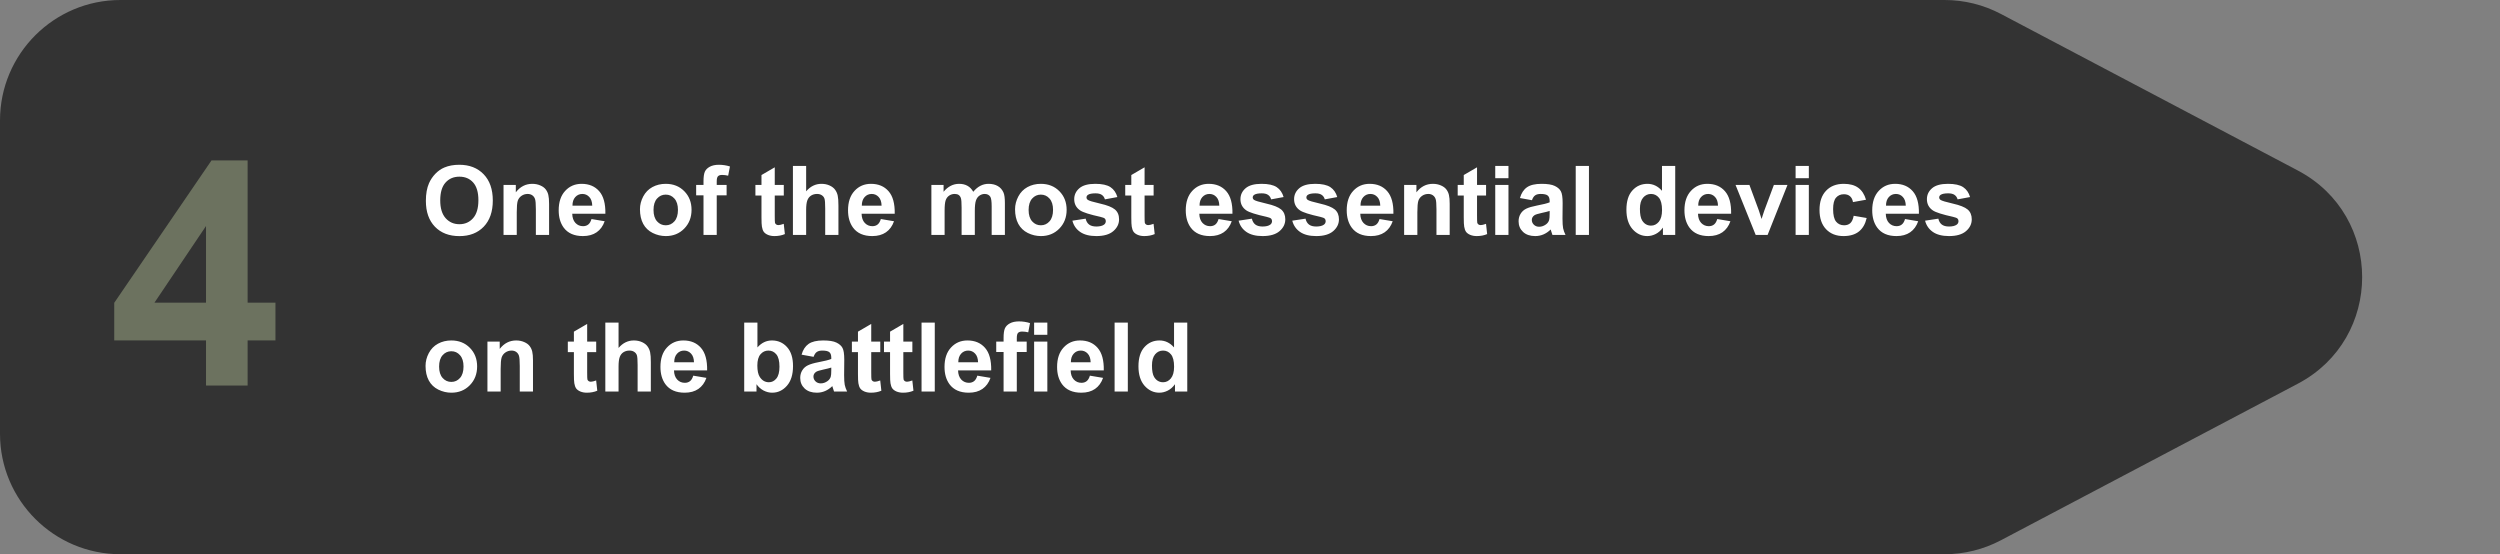 <svg width="415" height="92" viewBox="0 0 415 92" fill="none" xmlns="http://www.w3.org/2000/svg">
<rect x="0" y="0" width="415" height="92" fill="#808080" stroke="none"/>
<path d="M0 20C0 8.954 8.954 0 20 0H322.806C326.057 0 329.258 0.792 332.134 2.308L381.446 28.308C395.675 35.811 395.675 56.189 381.446 63.691L332.134 89.692C329.258 91.208 326.057 92 322.806 92H20C8.954 92 0 83.046 0 72V20Z" fill="#333333"/>
<path d="M70.695 33.344C70.695 32.177 70.87 31.198 71.219 30.406C71.479 29.823 71.833 29.299 72.281 28.836C72.734 28.372 73.229 28.029 73.766 27.805C74.479 27.503 75.302 27.352 76.234 27.352C77.922 27.352 79.271 27.875 80.281 28.922C81.297 29.969 81.805 31.424 81.805 33.289C81.805 35.138 81.302 36.586 80.297 37.633C79.292 38.675 77.948 39.195 76.266 39.195C74.562 39.195 73.208 38.677 72.203 37.641C71.198 36.599 70.695 35.167 70.695 33.344ZM73.078 33.266C73.078 34.562 73.378 35.547 73.977 36.219C74.576 36.885 75.336 37.219 76.258 37.219C77.18 37.219 77.935 36.888 78.523 36.227C79.117 35.56 79.414 34.562 79.414 33.234C79.414 31.922 79.125 30.943 78.547 30.297C77.974 29.651 77.211 29.328 76.258 29.328C75.305 29.328 74.537 29.656 73.953 30.312C73.37 30.963 73.078 31.948 73.078 33.266ZM91.148 39H88.953V34.766C88.953 33.87 88.906 33.292 88.812 33.031C88.719 32.766 88.565 32.56 88.352 32.414C88.143 32.268 87.891 32.195 87.594 32.195C87.213 32.195 86.872 32.3 86.57 32.508C86.268 32.716 86.06 32.992 85.945 33.336C85.836 33.68 85.781 34.315 85.781 35.242V39H83.586V30.703H85.625V31.922C86.349 30.984 87.26 30.516 88.359 30.516C88.844 30.516 89.287 30.604 89.688 30.781C90.088 30.953 90.391 31.174 90.594 31.445C90.802 31.716 90.945 32.023 91.023 32.367C91.107 32.711 91.148 33.203 91.148 33.844V39ZM98.188 36.359L100.375 36.727C100.094 37.529 99.648 38.141 99.039 38.562C98.435 38.979 97.677 39.188 96.766 39.188C95.323 39.188 94.255 38.716 93.562 37.773C93.016 37.018 92.742 36.065 92.742 34.914C92.742 33.539 93.102 32.464 93.82 31.688C94.539 30.906 95.448 30.516 96.547 30.516C97.781 30.516 98.755 30.924 99.469 31.742C100.182 32.555 100.523 33.802 100.492 35.484H94.992C95.008 36.135 95.185 36.643 95.523 37.008C95.862 37.367 96.284 37.547 96.789 37.547C97.133 37.547 97.422 37.453 97.656 37.266C97.891 37.078 98.068 36.776 98.188 36.359ZM98.312 34.141C98.297 33.505 98.133 33.023 97.82 32.695C97.508 32.362 97.128 32.195 96.68 32.195C96.201 32.195 95.805 32.37 95.492 32.719C95.18 33.068 95.026 33.542 95.031 34.141H98.312ZM106.234 34.734C106.234 34.005 106.414 33.3 106.773 32.617C107.133 31.935 107.641 31.414 108.297 31.055C108.958 30.695 109.695 30.516 110.508 30.516C111.763 30.516 112.792 30.924 113.594 31.742C114.396 32.555 114.797 33.583 114.797 34.828C114.797 36.083 114.391 37.125 113.578 37.953C112.771 38.776 111.753 39.188 110.523 39.188C109.763 39.188 109.036 39.016 108.344 38.672C107.656 38.328 107.133 37.825 106.773 37.164C106.414 36.497 106.234 35.688 106.234 34.734ZM108.484 34.852C108.484 35.675 108.68 36.305 109.07 36.742C109.461 37.18 109.943 37.398 110.516 37.398C111.089 37.398 111.568 37.18 111.953 36.742C112.344 36.305 112.539 35.669 112.539 34.836C112.539 34.023 112.344 33.398 111.953 32.961C111.568 32.523 111.089 32.305 110.516 32.305C109.943 32.305 109.461 32.523 109.07 32.961C108.68 33.398 108.484 34.029 108.484 34.852ZM115.562 30.703H116.781V30.078C116.781 29.38 116.854 28.859 117 28.516C117.151 28.172 117.424 27.893 117.82 27.68C118.221 27.461 118.727 27.352 119.336 27.352C119.961 27.352 120.573 27.445 121.172 27.633L120.875 29.164C120.526 29.081 120.19 29.039 119.867 29.039C119.549 29.039 119.32 29.115 119.18 29.266C119.044 29.412 118.977 29.695 118.977 30.117V30.703H120.617V32.43H118.977V39H116.781V32.43H115.562V30.703ZM130.109 30.703V32.453H128.609V35.797C128.609 36.474 128.622 36.87 128.648 36.984C128.68 37.094 128.745 37.185 128.844 37.258C128.948 37.331 129.073 37.367 129.219 37.367C129.422 37.367 129.716 37.297 130.102 37.156L130.289 38.859C129.779 39.078 129.201 39.188 128.555 39.188C128.159 39.188 127.802 39.122 127.484 38.992C127.167 38.857 126.932 38.685 126.781 38.477C126.635 38.263 126.534 37.977 126.477 37.617C126.43 37.362 126.406 36.846 126.406 36.07V32.453H125.398V30.703H126.406V29.055L128.609 27.773V30.703H130.109ZM133.82 27.547V31.758C134.529 30.93 135.375 30.516 136.359 30.516C136.865 30.516 137.32 30.609 137.727 30.797C138.133 30.984 138.438 31.224 138.641 31.516C138.849 31.807 138.99 32.13 139.062 32.484C139.141 32.839 139.18 33.388 139.18 34.133V39H136.984V34.617C136.984 33.747 136.943 33.195 136.859 32.961C136.776 32.727 136.628 32.542 136.414 32.406C136.206 32.266 135.943 32.195 135.625 32.195C135.26 32.195 134.935 32.284 134.648 32.461C134.362 32.638 134.151 32.906 134.016 33.266C133.885 33.62 133.82 34.146 133.82 34.844V39H131.625V27.547H133.82ZM146.219 36.359L148.406 36.727C148.125 37.529 147.68 38.141 147.07 38.562C146.466 38.979 145.708 39.188 144.797 39.188C143.354 39.188 142.286 38.716 141.594 37.773C141.047 37.018 140.773 36.065 140.773 34.914C140.773 33.539 141.133 32.464 141.852 31.688C142.57 30.906 143.479 30.516 144.578 30.516C145.812 30.516 146.786 30.924 147.5 31.742C148.214 32.555 148.555 33.802 148.523 35.484H143.023C143.039 36.135 143.216 36.643 143.555 37.008C143.893 37.367 144.315 37.547 144.82 37.547C145.164 37.547 145.453 37.453 145.688 37.266C145.922 37.078 146.099 36.776 146.219 36.359ZM146.344 34.141C146.328 33.505 146.164 33.023 145.852 32.695C145.539 32.362 145.159 32.195 144.711 32.195C144.232 32.195 143.836 32.37 143.523 32.719C143.211 33.068 143.057 33.542 143.062 34.141H146.344ZM154.609 30.703H156.633V31.836C157.357 30.956 158.219 30.516 159.219 30.516C159.75 30.516 160.211 30.625 160.602 30.844C160.992 31.062 161.312 31.393 161.562 31.836C161.927 31.393 162.32 31.062 162.742 30.844C163.164 30.625 163.615 30.516 164.094 30.516C164.703 30.516 165.219 30.641 165.641 30.891C166.062 31.135 166.378 31.497 166.586 31.977C166.737 32.331 166.812 32.904 166.812 33.695V39H164.617V34.258C164.617 33.435 164.542 32.904 164.391 32.664C164.188 32.352 163.875 32.195 163.453 32.195C163.146 32.195 162.857 32.289 162.586 32.477C162.315 32.664 162.12 32.94 162 33.305C161.88 33.664 161.82 34.234 161.82 35.016V39H159.625V34.453C159.625 33.646 159.586 33.125 159.508 32.891C159.43 32.656 159.307 32.482 159.141 32.367C158.979 32.253 158.758 32.195 158.477 32.195C158.138 32.195 157.833 32.286 157.562 32.469C157.292 32.651 157.096 32.914 156.977 33.258C156.862 33.602 156.805 34.172 156.805 34.969V39H154.609V30.703ZM168.5 34.734C168.5 34.005 168.68 33.3 169.039 32.617C169.398 31.935 169.906 31.414 170.562 31.055C171.224 30.695 171.961 30.516 172.773 30.516C174.029 30.516 175.057 30.924 175.859 31.742C176.661 32.555 177.062 33.583 177.062 34.828C177.062 36.083 176.656 37.125 175.844 37.953C175.036 38.776 174.018 39.188 172.789 39.188C172.029 39.188 171.302 39.016 170.609 38.672C169.922 38.328 169.398 37.825 169.039 37.164C168.68 36.497 168.5 35.688 168.5 34.734ZM170.75 34.852C170.75 35.675 170.945 36.305 171.336 36.742C171.727 37.18 172.208 37.398 172.781 37.398C173.354 37.398 173.833 37.18 174.219 36.742C174.609 36.305 174.805 35.669 174.805 34.836C174.805 34.023 174.609 33.398 174.219 32.961C173.833 32.523 173.354 32.305 172.781 32.305C172.208 32.305 171.727 32.523 171.336 32.961C170.945 33.398 170.75 34.029 170.75 34.852ZM178.016 36.633L180.219 36.297C180.312 36.724 180.503 37.05 180.789 37.273C181.076 37.492 181.477 37.602 181.992 37.602C182.56 37.602 182.987 37.497 183.273 37.289C183.466 37.143 183.562 36.948 183.562 36.703C183.562 36.536 183.51 36.398 183.406 36.289C183.297 36.185 183.052 36.089 182.672 36C180.901 35.609 179.779 35.253 179.305 34.93C178.648 34.482 178.32 33.859 178.32 33.062C178.32 32.344 178.604 31.74 179.172 31.25C179.74 30.76 180.62 30.516 181.812 30.516C182.948 30.516 183.792 30.701 184.344 31.07C184.896 31.44 185.276 31.987 185.484 32.711L183.414 33.094C183.326 32.771 183.156 32.523 182.906 32.352C182.661 32.18 182.31 32.094 181.852 32.094C181.273 32.094 180.859 32.175 180.609 32.336C180.443 32.45 180.359 32.599 180.359 32.781C180.359 32.938 180.432 33.07 180.578 33.18C180.776 33.325 181.458 33.531 182.625 33.797C183.797 34.062 184.615 34.388 185.078 34.773C185.536 35.164 185.766 35.708 185.766 36.406C185.766 37.167 185.448 37.82 184.812 38.367C184.177 38.914 183.237 39.188 181.992 39.188C180.862 39.188 179.966 38.958 179.305 38.5C178.648 38.042 178.219 37.419 178.016 36.633ZM191.5 30.703V32.453H190V35.797C190 36.474 190.013 36.87 190.039 36.984C190.07 37.094 190.135 37.185 190.234 37.258C190.339 37.331 190.464 37.367 190.609 37.367C190.812 37.367 191.107 37.297 191.492 37.156L191.68 38.859C191.169 39.078 190.591 39.188 189.945 39.188C189.549 39.188 189.193 39.122 188.875 38.992C188.557 38.857 188.323 38.685 188.172 38.477C188.026 38.263 187.924 37.977 187.867 37.617C187.82 37.362 187.797 36.846 187.797 36.07V32.453H186.789V30.703H187.797V29.055L190 27.773V30.703H191.5ZM202.281 36.359L204.469 36.727C204.188 37.529 203.742 38.141 203.133 38.562C202.529 38.979 201.771 39.188 200.859 39.188C199.417 39.188 198.349 38.716 197.656 37.773C197.109 37.018 196.836 36.065 196.836 34.914C196.836 33.539 197.195 32.464 197.914 31.688C198.633 30.906 199.542 30.516 200.641 30.516C201.875 30.516 202.849 30.924 203.562 31.742C204.276 32.555 204.617 33.802 204.586 35.484H199.086C199.102 36.135 199.279 36.643 199.617 37.008C199.956 37.367 200.378 37.547 200.883 37.547C201.227 37.547 201.516 37.453 201.75 37.266C201.984 37.078 202.161 36.776 202.281 36.359ZM202.406 34.141C202.391 33.505 202.227 33.023 201.914 32.695C201.602 32.362 201.221 32.195 200.773 32.195C200.294 32.195 199.898 32.37 199.586 32.719C199.273 33.068 199.12 33.542 199.125 34.141H202.406ZM205.609 36.633L207.812 36.297C207.906 36.724 208.096 37.05 208.383 37.273C208.669 37.492 209.07 37.602 209.586 37.602C210.154 37.602 210.581 37.497 210.867 37.289C211.06 37.143 211.156 36.948 211.156 36.703C211.156 36.536 211.104 36.398 211 36.289C210.891 36.185 210.646 36.089 210.266 36C208.495 35.609 207.372 35.253 206.898 34.93C206.242 34.482 205.914 33.859 205.914 33.062C205.914 32.344 206.198 31.74 206.766 31.25C207.333 30.76 208.214 30.516 209.406 30.516C210.542 30.516 211.385 30.701 211.938 31.07C212.49 31.44 212.87 31.987 213.078 32.711L211.008 33.094C210.919 32.771 210.75 32.523 210.5 32.352C210.255 32.18 209.904 32.094 209.445 32.094C208.867 32.094 208.453 32.175 208.203 32.336C208.036 32.45 207.953 32.599 207.953 32.781C207.953 32.938 208.026 33.07 208.172 33.18C208.37 33.325 209.052 33.531 210.219 33.797C211.391 34.062 212.208 34.388 212.672 34.773C213.13 35.164 213.359 35.708 213.359 36.406C213.359 37.167 213.042 37.82 212.406 38.367C211.771 38.914 210.831 39.188 209.586 39.188C208.456 39.188 207.56 38.958 206.898 38.5C206.242 38.042 205.812 37.419 205.609 36.633ZM214.516 36.633L216.719 36.297C216.812 36.724 217.003 37.05 217.289 37.273C217.576 37.492 217.977 37.602 218.492 37.602C219.06 37.602 219.487 37.497 219.773 37.289C219.966 37.143 220.062 36.948 220.062 36.703C220.062 36.536 220.01 36.398 219.906 36.289C219.797 36.185 219.552 36.089 219.172 36C217.401 35.609 216.279 35.253 215.805 34.93C215.148 34.482 214.82 33.859 214.82 33.062C214.82 32.344 215.104 31.74 215.672 31.25C216.24 30.76 217.12 30.516 218.312 30.516C219.448 30.516 220.292 30.701 220.844 31.07C221.396 31.44 221.776 31.987 221.984 32.711L219.914 33.094C219.826 32.771 219.656 32.523 219.406 32.352C219.161 32.18 218.81 32.094 218.352 32.094C217.773 32.094 217.359 32.175 217.109 32.336C216.943 32.45 216.859 32.599 216.859 32.781C216.859 32.938 216.932 33.07 217.078 33.18C217.276 33.325 217.958 33.531 219.125 33.797C220.297 34.062 221.115 34.388 221.578 34.773C222.036 35.164 222.266 35.708 222.266 36.406C222.266 37.167 221.948 37.82 221.312 38.367C220.677 38.914 219.737 39.188 218.492 39.188C217.362 39.188 216.466 38.958 215.805 38.5C215.148 38.042 214.719 37.419 214.516 36.633ZM229 36.359L231.188 36.727C230.906 37.529 230.461 38.141 229.852 38.562C229.247 38.979 228.49 39.188 227.578 39.188C226.135 39.188 225.068 38.716 224.375 37.773C223.828 37.018 223.555 36.065 223.555 34.914C223.555 33.539 223.914 32.464 224.633 31.688C225.352 30.906 226.26 30.516 227.359 30.516C228.594 30.516 229.568 30.924 230.281 31.742C230.995 32.555 231.336 33.802 231.305 35.484H225.805C225.82 36.135 225.997 36.643 226.336 37.008C226.674 37.367 227.096 37.547 227.602 37.547C227.945 37.547 228.234 37.453 228.469 37.266C228.703 37.078 228.88 36.776 229 36.359ZM229.125 34.141C229.109 33.505 228.945 33.023 228.633 32.695C228.32 32.362 227.94 32.195 227.492 32.195C227.013 32.195 226.617 32.37 226.305 32.719C225.992 33.068 225.839 33.542 225.844 34.141H229.125ZM240.648 39H238.453V34.766C238.453 33.87 238.406 33.292 238.312 33.031C238.219 32.766 238.065 32.56 237.852 32.414C237.643 32.268 237.391 32.195 237.094 32.195C236.714 32.195 236.372 32.3 236.07 32.508C235.768 32.716 235.56 32.992 235.445 33.336C235.336 33.68 235.281 34.315 235.281 35.242V39H233.086V30.703H235.125V31.922C235.849 30.984 236.76 30.516 237.859 30.516C238.344 30.516 238.786 30.604 239.188 30.781C239.589 30.953 239.891 31.174 240.094 31.445C240.302 31.716 240.445 32.023 240.523 32.367C240.607 32.711 240.648 33.203 240.648 33.844V39ZM246.688 30.703V32.453H245.188V35.797C245.188 36.474 245.201 36.87 245.227 36.984C245.258 37.094 245.323 37.185 245.422 37.258C245.526 37.331 245.651 37.367 245.797 37.367C246 37.367 246.294 37.297 246.68 37.156L246.867 38.859C246.357 39.078 245.779 39.188 245.133 39.188C244.737 39.188 244.38 39.122 244.062 38.992C243.745 38.857 243.51 38.685 243.359 38.477C243.214 38.263 243.112 37.977 243.055 37.617C243.008 37.362 242.984 36.846 242.984 36.07V32.453H241.977V30.703H242.984V29.055L245.188 27.773V30.703H246.688ZM248.211 29.578V27.547H250.406V29.578H248.211ZM248.211 39V30.703H250.406V39H248.211ZM254.305 33.234L252.312 32.875C252.536 32.073 252.922 31.479 253.469 31.094C254.016 30.708 254.828 30.516 255.906 30.516C256.885 30.516 257.615 30.633 258.094 30.867C258.573 31.096 258.909 31.391 259.102 31.75C259.299 32.104 259.398 32.758 259.398 33.711L259.375 36.273C259.375 37.003 259.409 37.542 259.477 37.891C259.549 38.234 259.682 38.604 259.875 39H257.703C257.646 38.854 257.576 38.638 257.492 38.352C257.456 38.221 257.43 38.135 257.414 38.094C257.039 38.458 256.638 38.732 256.211 38.914C255.784 39.096 255.328 39.188 254.844 39.188C253.99 39.188 253.315 38.956 252.82 38.492C252.331 38.029 252.086 37.443 252.086 36.734C252.086 36.266 252.198 35.849 252.422 35.484C252.646 35.115 252.958 34.833 253.359 34.641C253.766 34.443 254.349 34.271 255.109 34.125C256.135 33.932 256.846 33.753 257.242 33.586V33.367C257.242 32.945 257.138 32.646 256.93 32.469C256.721 32.286 256.328 32.195 255.75 32.195C255.359 32.195 255.055 32.273 254.836 32.43C254.617 32.581 254.44 32.849 254.305 33.234ZM257.242 35.016C256.961 35.109 256.516 35.221 255.906 35.352C255.297 35.482 254.898 35.609 254.711 35.734C254.424 35.938 254.281 36.195 254.281 36.508C254.281 36.815 254.396 37.081 254.625 37.305C254.854 37.529 255.146 37.641 255.5 37.641C255.896 37.641 256.273 37.51 256.633 37.25C256.898 37.052 257.073 36.81 257.156 36.523C257.214 36.336 257.242 35.979 257.242 35.453V35.016ZM261.57 39V27.547H263.766V39H261.57ZM278.086 39H276.047V37.781C275.708 38.255 275.307 38.609 274.844 38.844C274.385 39.073 273.922 39.188 273.453 39.188C272.5 39.188 271.682 38.805 271 38.039C270.323 37.268 269.984 36.195 269.984 34.82C269.984 33.414 270.315 32.346 270.977 31.617C271.638 30.883 272.474 30.516 273.484 30.516C274.411 30.516 275.214 30.901 275.891 31.672V27.547H278.086V39ZM272.227 34.672C272.227 35.557 272.349 36.198 272.594 36.594C272.948 37.167 273.443 37.453 274.078 37.453C274.583 37.453 275.013 37.24 275.367 36.812C275.721 36.38 275.898 35.737 275.898 34.883C275.898 33.93 275.727 33.245 275.383 32.828C275.039 32.406 274.599 32.195 274.062 32.195C273.542 32.195 273.104 32.404 272.75 32.82C272.401 33.232 272.227 33.849 272.227 34.672ZM285.062 36.359L287.25 36.727C286.969 37.529 286.523 38.141 285.914 38.562C285.31 38.979 284.552 39.188 283.641 39.188C282.198 39.188 281.13 38.716 280.438 37.773C279.891 37.018 279.617 36.065 279.617 34.914C279.617 33.539 279.977 32.464 280.695 31.688C281.414 30.906 282.323 30.516 283.422 30.516C284.656 30.516 285.63 30.924 286.344 31.742C287.057 32.555 287.398 33.802 287.367 35.484H281.867C281.883 36.135 282.06 36.643 282.398 37.008C282.737 37.367 283.159 37.547 283.664 37.547C284.008 37.547 284.297 37.453 284.531 37.266C284.766 37.078 284.943 36.776 285.062 36.359ZM285.188 34.141C285.172 33.505 285.008 33.023 284.695 32.695C284.383 32.362 284.003 32.195 283.555 32.195C283.076 32.195 282.68 32.37 282.367 32.719C282.055 33.068 281.901 33.542 281.906 34.141H285.188ZM291.445 39L288.102 30.703H290.406L291.969 34.938L292.422 36.352C292.542 35.992 292.617 35.755 292.648 35.641C292.721 35.406 292.799 35.172 292.883 34.938L294.461 30.703H296.719L293.422 39H291.445ZM298.07 29.578V27.547H300.266V29.578H298.07ZM298.07 39V30.703H300.266V39H298.07ZM309.758 33.156L307.594 33.547C307.521 33.115 307.354 32.789 307.094 32.57C306.839 32.352 306.505 32.242 306.094 32.242C305.547 32.242 305.109 32.432 304.781 32.812C304.458 33.188 304.297 33.818 304.297 34.703C304.297 35.688 304.461 36.383 304.789 36.789C305.122 37.195 305.568 37.398 306.125 37.398C306.542 37.398 306.883 37.281 307.148 37.047C307.414 36.807 307.602 36.398 307.711 35.82L309.867 36.188C309.643 37.177 309.214 37.925 308.578 38.43C307.943 38.935 307.091 39.188 306.023 39.188C304.81 39.188 303.841 38.805 303.117 38.039C302.398 37.273 302.039 36.214 302.039 34.859C302.039 33.49 302.401 32.425 303.125 31.664C303.849 30.898 304.828 30.516 306.062 30.516C307.073 30.516 307.875 30.734 308.469 31.172C309.068 31.604 309.497 32.266 309.758 33.156ZM316.234 36.359L318.422 36.727C318.141 37.529 317.695 38.141 317.086 38.562C316.482 38.979 315.724 39.188 314.812 39.188C313.37 39.188 312.302 38.716 311.609 37.773C311.062 37.018 310.789 36.065 310.789 34.914C310.789 33.539 311.148 32.464 311.867 31.688C312.586 30.906 313.495 30.516 314.594 30.516C315.828 30.516 316.802 30.924 317.516 31.742C318.229 32.555 318.57 33.802 318.539 35.484H313.039C313.055 36.135 313.232 36.643 313.57 37.008C313.909 37.367 314.331 37.547 314.836 37.547C315.18 37.547 315.469 37.453 315.703 37.266C315.938 37.078 316.115 36.776 316.234 36.359ZM316.359 34.141C316.344 33.505 316.18 33.023 315.867 32.695C315.555 32.362 315.174 32.195 314.727 32.195C314.247 32.195 313.852 32.37 313.539 32.719C313.227 33.068 313.073 33.542 313.078 34.141H316.359ZM319.562 36.633L321.766 36.297C321.859 36.724 322.049 37.05 322.336 37.273C322.622 37.492 323.023 37.602 323.539 37.602C324.107 37.602 324.534 37.497 324.82 37.289C325.013 37.143 325.109 36.948 325.109 36.703C325.109 36.536 325.057 36.398 324.953 36.289C324.844 36.185 324.599 36.089 324.219 36C322.448 35.609 321.326 35.253 320.852 34.93C320.195 34.482 319.867 33.859 319.867 33.062C319.867 32.344 320.151 31.74 320.719 31.25C321.286 30.76 322.167 30.516 323.359 30.516C324.495 30.516 325.339 30.701 325.891 31.07C326.443 31.44 326.823 31.987 327.031 32.711L324.961 33.094C324.872 32.771 324.703 32.523 324.453 32.352C324.208 32.18 323.857 32.094 323.398 32.094C322.82 32.094 322.406 32.175 322.156 32.336C321.99 32.45 321.906 32.599 321.906 32.781C321.906 32.938 321.979 33.07 322.125 33.18C322.323 33.325 323.005 33.531 324.172 33.797C325.344 34.062 326.161 34.388 326.625 34.773C327.083 35.164 327.312 35.708 327.312 36.406C327.312 37.167 326.995 37.82 326.359 38.367C325.724 38.914 324.784 39.188 323.539 39.188C322.409 39.188 321.513 38.958 320.852 38.5C320.195 38.042 319.766 37.419 319.562 36.633ZM70.641 60.734C70.641 60.005 70.82 59.3 71.18 58.617C71.539 57.935 72.047 57.414 72.703 57.055C73.365 56.695 74.102 56.516 74.914 56.516C76.169 56.516 77.198 56.925 78 57.742C78.802 58.555 79.203 59.583 79.203 60.828C79.203 62.083 78.797 63.125 77.984 63.953C77.177 64.776 76.159 65.188 74.93 65.188C74.169 65.188 73.443 65.016 72.75 64.672C72.062 64.328 71.539 63.825 71.18 63.164C70.82 62.497 70.641 61.688 70.641 60.734ZM72.891 60.852C72.891 61.675 73.086 62.305 73.477 62.742C73.867 63.18 74.349 63.398 74.922 63.398C75.495 63.398 75.974 63.18 76.359 62.742C76.75 62.305 76.945 61.669 76.945 60.836C76.945 60.023 76.75 59.398 76.359 58.961C75.974 58.523 75.495 58.305 74.922 58.305C74.349 58.305 73.867 58.523 73.477 58.961C73.086 59.398 72.891 60.029 72.891 60.852ZM88.477 65H86.281V60.766C86.281 59.87 86.234 59.292 86.141 59.031C86.047 58.766 85.893 58.56 85.68 58.414C85.471 58.268 85.219 58.195 84.922 58.195C84.542 58.195 84.201 58.3 83.898 58.508C83.596 58.716 83.388 58.992 83.273 59.336C83.164 59.68 83.109 60.315 83.109 61.242V65H80.914V56.703H82.953V57.922C83.677 56.984 84.588 56.516 85.688 56.516C86.172 56.516 86.615 56.604 87.016 56.781C87.417 56.953 87.719 57.175 87.922 57.445C88.13 57.716 88.273 58.023 88.352 58.367C88.435 58.711 88.477 59.203 88.477 59.844V65ZM98.969 56.703V58.453H97.469V61.797C97.469 62.474 97.482 62.87 97.508 62.984C97.539 63.094 97.604 63.185 97.703 63.258C97.807 63.331 97.932 63.367 98.078 63.367C98.281 63.367 98.576 63.297 98.961 63.156L99.148 64.859C98.638 65.078 98.06 65.188 97.414 65.188C97.018 65.188 96.662 65.122 96.344 64.992C96.026 64.857 95.792 64.685 95.641 64.477C95.495 64.263 95.393 63.977 95.336 63.617C95.289 63.362 95.266 62.846 95.266 62.07V58.453H94.258V56.703H95.266V55.055L97.469 53.773V56.703H98.969ZM102.68 53.547V57.758C103.388 56.93 104.234 56.516 105.219 56.516C105.724 56.516 106.18 56.609 106.586 56.797C106.992 56.984 107.297 57.224 107.5 57.516C107.708 57.807 107.849 58.13 107.922 58.484C108 58.839 108.039 59.388 108.039 60.133V65H105.844V60.617C105.844 59.747 105.802 59.195 105.719 58.961C105.635 58.727 105.487 58.542 105.273 58.406C105.065 58.266 104.802 58.195 104.484 58.195C104.12 58.195 103.794 58.284 103.508 58.461C103.221 58.638 103.01 58.906 102.875 59.266C102.745 59.62 102.68 60.146 102.68 60.844V65H100.484V53.547H102.68ZM115.078 62.359L117.266 62.727C116.984 63.529 116.539 64.141 115.93 64.562C115.326 64.979 114.568 65.188 113.656 65.188C112.214 65.188 111.146 64.716 110.453 63.773C109.906 63.018 109.633 62.065 109.633 60.914C109.633 59.539 109.992 58.464 110.711 57.688C111.43 56.906 112.339 56.516 113.438 56.516C114.672 56.516 115.646 56.925 116.359 57.742C117.073 58.555 117.414 59.802 117.383 61.484H111.883C111.898 62.135 112.076 62.643 112.414 63.008C112.753 63.367 113.174 63.547 113.68 63.547C114.023 63.547 114.312 63.453 114.547 63.266C114.781 63.078 114.958 62.776 115.078 62.359ZM115.203 60.141C115.188 59.505 115.023 59.023 114.711 58.695C114.398 58.362 114.018 58.195 113.57 58.195C113.091 58.195 112.695 58.37 112.383 58.719C112.07 59.068 111.917 59.542 111.922 60.141H115.203ZM123.539 65V53.547H125.734V57.672C126.411 56.901 127.214 56.516 128.141 56.516C129.151 56.516 129.987 56.883 130.648 57.617C131.31 58.346 131.641 59.396 131.641 60.766C131.641 62.182 131.302 63.273 130.625 64.039C129.953 64.805 129.135 65.188 128.172 65.188C127.698 65.188 127.229 65.07 126.766 64.836C126.307 64.596 125.911 64.245 125.578 63.781V65H123.539ZM125.719 60.672C125.719 61.531 125.854 62.167 126.125 62.578C126.505 63.161 127.01 63.453 127.641 63.453C128.125 63.453 128.536 63.247 128.875 62.836C129.219 62.419 129.391 61.766 129.391 60.875C129.391 59.927 129.219 59.245 128.875 58.828C128.531 58.406 128.091 58.195 127.555 58.195C127.029 58.195 126.591 58.401 126.242 58.812C125.893 59.219 125.719 59.839 125.719 60.672ZM135.055 59.234L133.062 58.875C133.286 58.073 133.672 57.479 134.219 57.094C134.766 56.708 135.578 56.516 136.656 56.516C137.635 56.516 138.365 56.633 138.844 56.867C139.323 57.096 139.659 57.391 139.852 57.75C140.049 58.104 140.148 58.758 140.148 59.711L140.125 62.273C140.125 63.003 140.159 63.542 140.227 63.891C140.299 64.234 140.432 64.604 140.625 65H138.453C138.396 64.854 138.326 64.638 138.242 64.352C138.206 64.221 138.18 64.135 138.164 64.094C137.789 64.458 137.388 64.732 136.961 64.914C136.534 65.096 136.078 65.188 135.594 65.188C134.74 65.188 134.065 64.956 133.57 64.492C133.081 64.029 132.836 63.443 132.836 62.734C132.836 62.266 132.948 61.849 133.172 61.484C133.396 61.115 133.708 60.833 134.109 60.641C134.516 60.443 135.099 60.271 135.859 60.125C136.885 59.932 137.596 59.753 137.992 59.586V59.367C137.992 58.945 137.888 58.646 137.68 58.469C137.471 58.286 137.078 58.195 136.5 58.195C136.109 58.195 135.805 58.273 135.586 58.43C135.367 58.581 135.19 58.849 135.055 59.234ZM137.992 61.016C137.711 61.109 137.266 61.221 136.656 61.352C136.047 61.482 135.648 61.609 135.461 61.734C135.174 61.938 135.031 62.195 135.031 62.508C135.031 62.815 135.146 63.081 135.375 63.305C135.604 63.529 135.896 63.641 136.25 63.641C136.646 63.641 137.023 63.51 137.383 63.25C137.648 63.052 137.823 62.81 137.906 62.523C137.964 62.336 137.992 61.979 137.992 61.453V61.016ZM146.125 56.703V58.453H144.625V61.797C144.625 62.474 144.638 62.87 144.664 62.984C144.695 63.094 144.76 63.185 144.859 63.258C144.964 63.331 145.089 63.367 145.234 63.367C145.438 63.367 145.732 63.297 146.117 63.156L146.305 64.859C145.794 65.078 145.216 65.188 144.57 65.188C144.174 65.188 143.818 65.122 143.5 64.992C143.182 64.857 142.948 64.685 142.797 64.477C142.651 64.263 142.549 63.977 142.492 63.617C142.445 63.362 142.422 62.846 142.422 62.07V58.453H141.414V56.703H142.422V55.055L144.625 53.773V56.703H146.125ZM151.453 56.703V58.453H149.953V61.797C149.953 62.474 149.966 62.87 149.992 62.984C150.023 63.094 150.089 63.185 150.188 63.258C150.292 63.331 150.417 63.367 150.562 63.367C150.766 63.367 151.06 63.297 151.445 63.156L151.633 64.859C151.122 65.078 150.544 65.188 149.898 65.188C149.503 65.188 149.146 65.122 148.828 64.992C148.51 64.857 148.276 64.685 148.125 64.477C147.979 64.263 147.878 63.977 147.82 63.617C147.773 63.362 147.75 62.846 147.75 62.07V58.453H146.742V56.703H147.75V55.055L149.953 53.773V56.703H151.453ZM152.977 65V53.547H155.172V65H152.977ZM162.234 62.359L164.422 62.727C164.141 63.529 163.695 64.141 163.086 64.562C162.482 64.979 161.724 65.188 160.812 65.188C159.37 65.188 158.302 64.716 157.609 63.773C157.062 63.018 156.789 62.065 156.789 60.914C156.789 59.539 157.148 58.464 157.867 57.688C158.586 56.906 159.495 56.516 160.594 56.516C161.828 56.516 162.802 56.925 163.516 57.742C164.229 58.555 164.57 59.802 164.539 61.484H159.039C159.055 62.135 159.232 62.643 159.57 63.008C159.909 63.367 160.331 63.547 160.836 63.547C161.18 63.547 161.469 63.453 161.703 63.266C161.938 63.078 162.115 62.776 162.234 62.359ZM162.359 60.141C162.344 59.505 162.18 59.023 161.867 58.695C161.555 58.362 161.174 58.195 160.727 58.195C160.247 58.195 159.852 58.37 159.539 58.719C159.227 59.068 159.073 59.542 159.078 60.141H162.359ZM165.375 56.703H166.594V56.078C166.594 55.38 166.667 54.859 166.812 54.516C166.964 54.172 167.237 53.893 167.633 53.68C168.034 53.461 168.539 53.352 169.148 53.352C169.773 53.352 170.385 53.445 170.984 53.633L170.688 55.164C170.339 55.081 170.003 55.039 169.68 55.039C169.362 55.039 169.133 55.115 168.992 55.266C168.857 55.411 168.789 55.695 168.789 56.117V56.703H170.43V58.43H168.789V65H166.594V58.43H165.375V56.703ZM171.664 55.578V53.547H173.859V55.578H171.664ZM171.664 65V56.703H173.859V65H171.664ZM180.922 62.359L183.109 62.727C182.828 63.529 182.383 64.141 181.773 64.562C181.169 64.979 180.411 65.188 179.5 65.188C178.057 65.188 176.99 64.716 176.297 63.773C175.75 63.018 175.477 62.065 175.477 60.914C175.477 59.539 175.836 58.464 176.555 57.688C177.273 56.906 178.182 56.516 179.281 56.516C180.516 56.516 181.49 56.925 182.203 57.742C182.917 58.555 183.258 59.802 183.227 61.484H177.727C177.742 62.135 177.919 62.643 178.258 63.008C178.596 63.367 179.018 63.547 179.523 63.547C179.867 63.547 180.156 63.453 180.391 63.266C180.625 63.078 180.802 62.776 180.922 62.359ZM181.047 60.141C181.031 59.505 180.867 59.023 180.555 58.695C180.242 58.362 179.862 58.195 179.414 58.195C178.935 58.195 178.539 58.37 178.227 58.719C177.914 59.068 177.76 59.542 177.766 60.141H181.047ZM185.023 65V53.547H187.219V65H185.023ZM197.086 65H195.047V63.781C194.708 64.255 194.307 64.609 193.844 64.844C193.385 65.073 192.922 65.188 192.453 65.188C191.5 65.188 190.682 64.805 190 64.039C189.323 63.268 188.984 62.195 188.984 60.82C188.984 59.414 189.315 58.346 189.977 57.617C190.638 56.883 191.474 56.516 192.484 56.516C193.411 56.516 194.214 56.901 194.891 57.672V53.547H197.086V65ZM191.227 60.672C191.227 61.557 191.349 62.198 191.594 62.594C191.948 63.167 192.443 63.453 193.078 63.453C193.583 63.453 194.013 63.24 194.367 62.812C194.721 62.38 194.898 61.737 194.898 60.883C194.898 59.93 194.727 59.245 194.383 58.828C194.039 58.406 193.599 58.195 193.062 58.195C192.542 58.195 192.104 58.404 191.75 58.82C191.401 59.232 191.227 59.849 191.227 60.672Z" fill="white"/>
<path d="M34.199 64V56.51H18.965V50.264L35.113 26.625H41.105V50.238H45.727V56.51H41.105V64H34.199ZM34.199 50.238V37.518L25.643 50.238H34.199Z" fill="#6C725F"/>
</svg>

